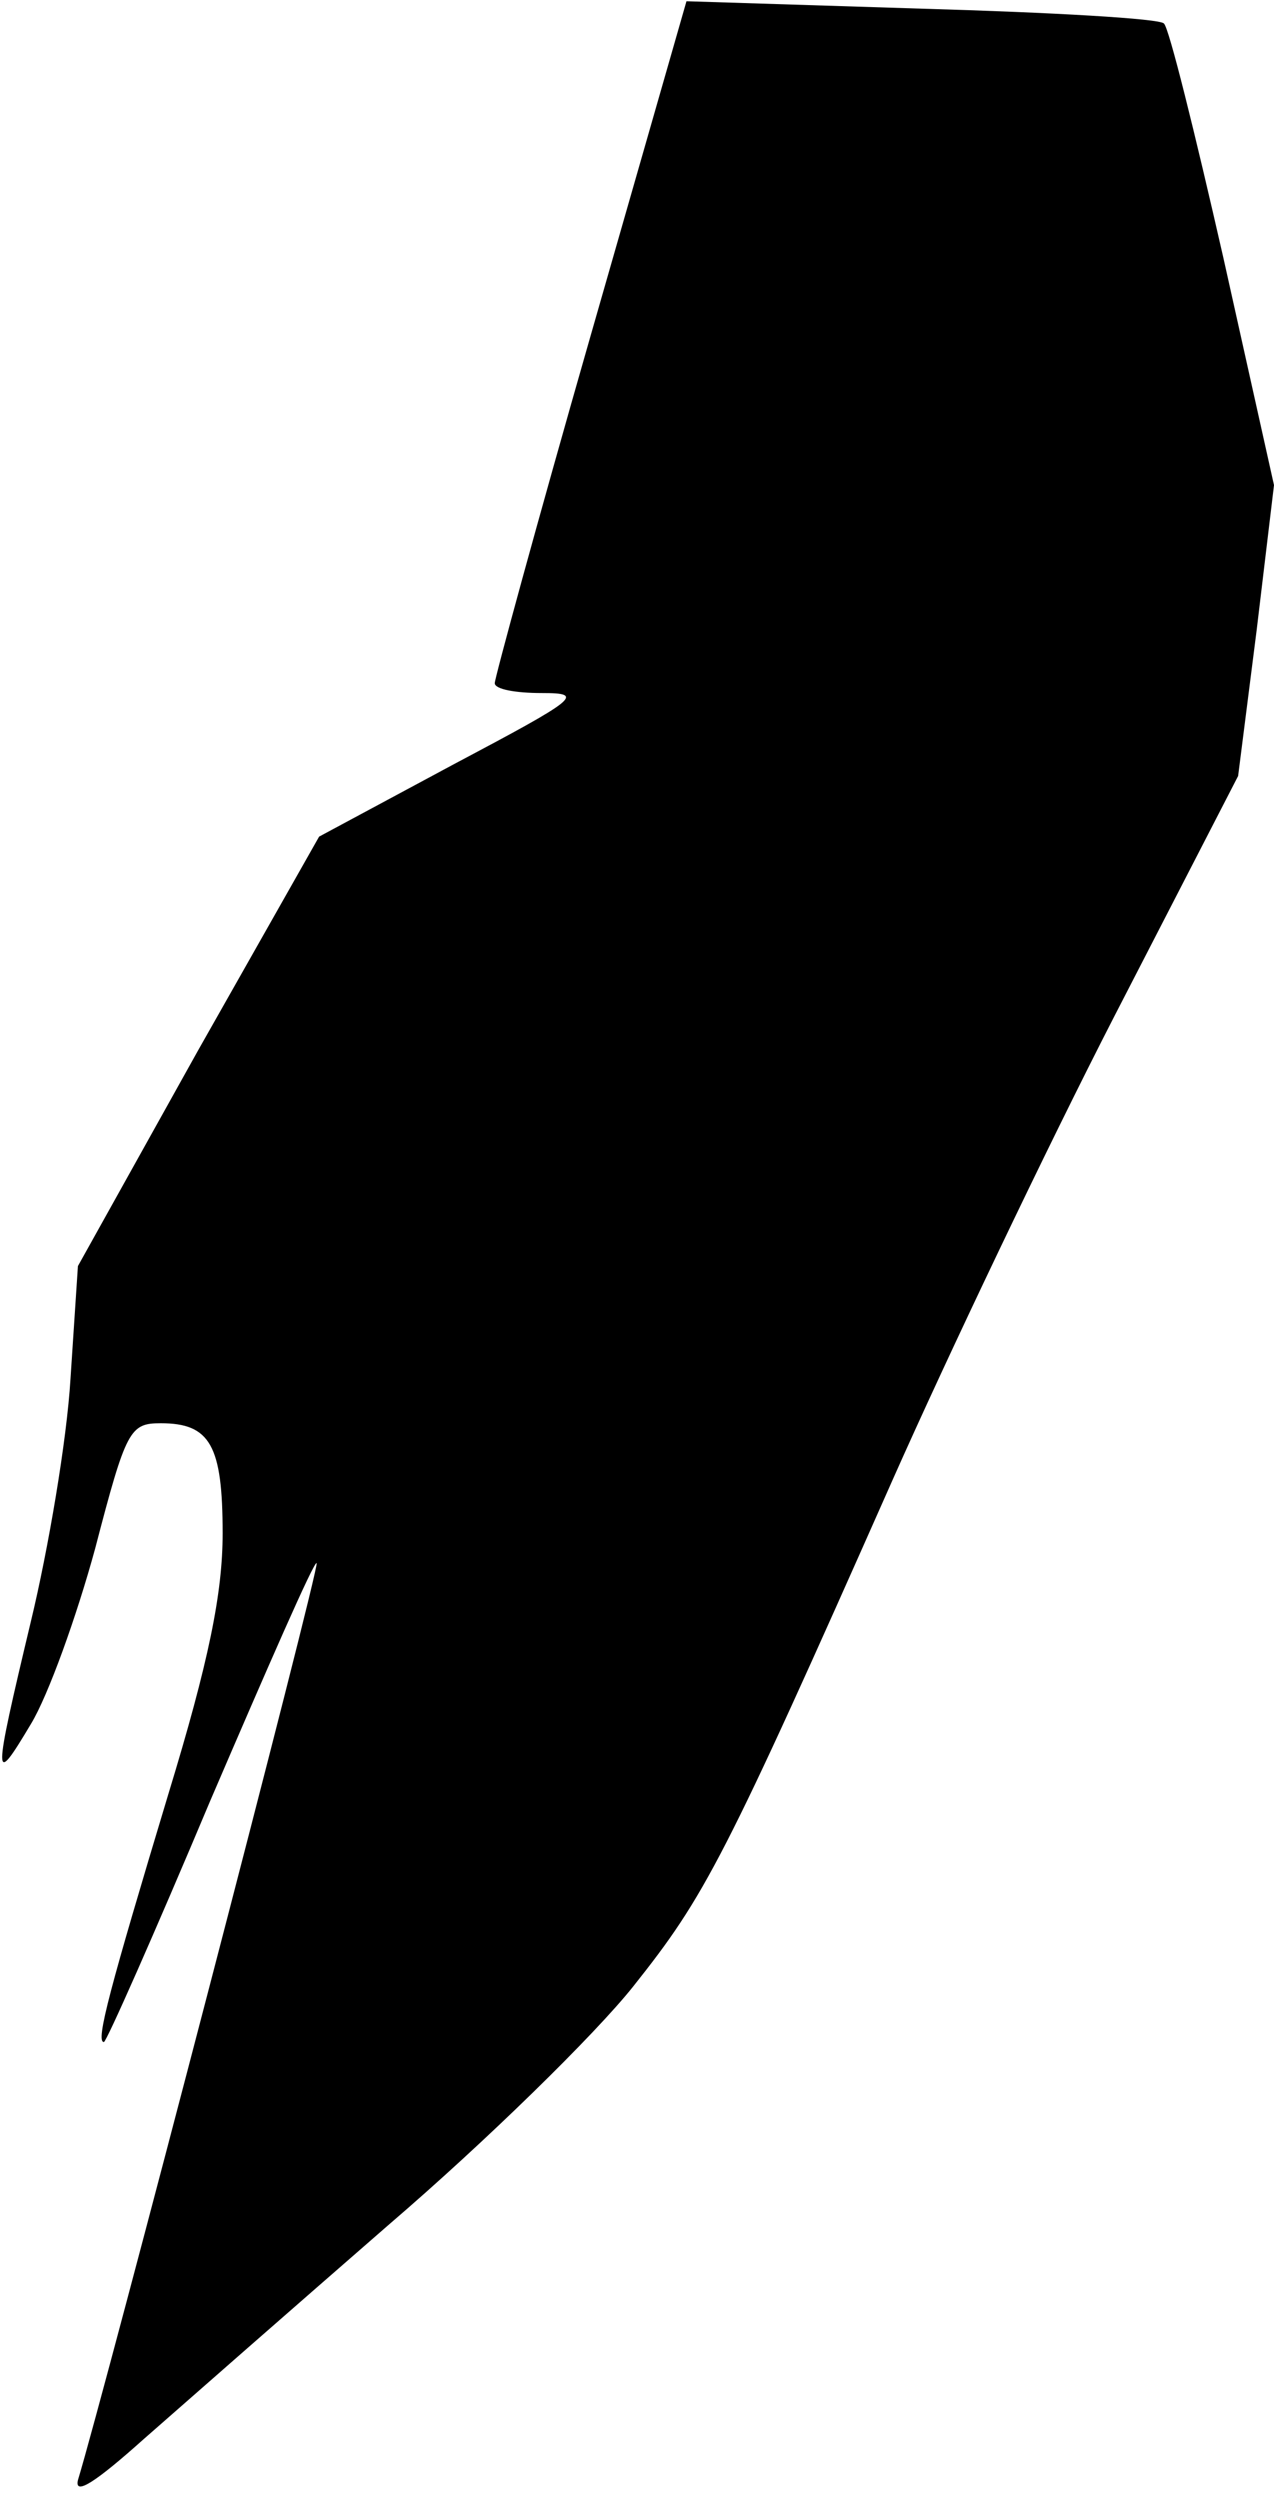 <?xml version="1.0" standalone="no"?>
<!DOCTYPE svg PUBLIC "-//W3C//DTD SVG 20010904//EN"
 "http://www.w3.org/TR/2001/REC-SVG-20010904/DTD/svg10.dtd">
<svg version="1.0" xmlns="http://www.w3.org/2000/svg"
 width="103pt" height="202pt" viewBox="0 0 103 202"
 preserveAspectRatio="xMidYMid meet">
<g transform="translate(0,202) scale(0.1,-0.1)"
fill="#000000" stroke="none">
<path fill="#000000" stroke="none" d="M477 1747 c-43 -150 -77 -275 -77 -279
0 -5 17 -8 38 -8 35 0 30 -4 -72 -58 l-108 -58 -98 -173 -97 -174 -6 -91 c-3
-50 -18 -138 -32 -196 -31 -130 -31 -135 0 -83 14 23 37 87 52 142 25 96 28
101 53 101 40 0 50 -18 50 -89 0 -48 -11 -103 -44 -211 -47 -156 -59 -200 -52
-200 2 0 41 88 86 195 46 107 84 194 86 192 3 -2 -172 -672 -193 -741 -3 -13
15 -1 53 33 33 29 122 107 199 174 77 66 166 153 197 192 58 73 73 101 210
410 44 99 124 267 179 374 l100 194 15 118 14 117 -41 184 c-23 101 -44 186
-48 189 -3 4 -91 9 -196 12 l-190 6 -78 -272z"/>
</g>
</svg>
